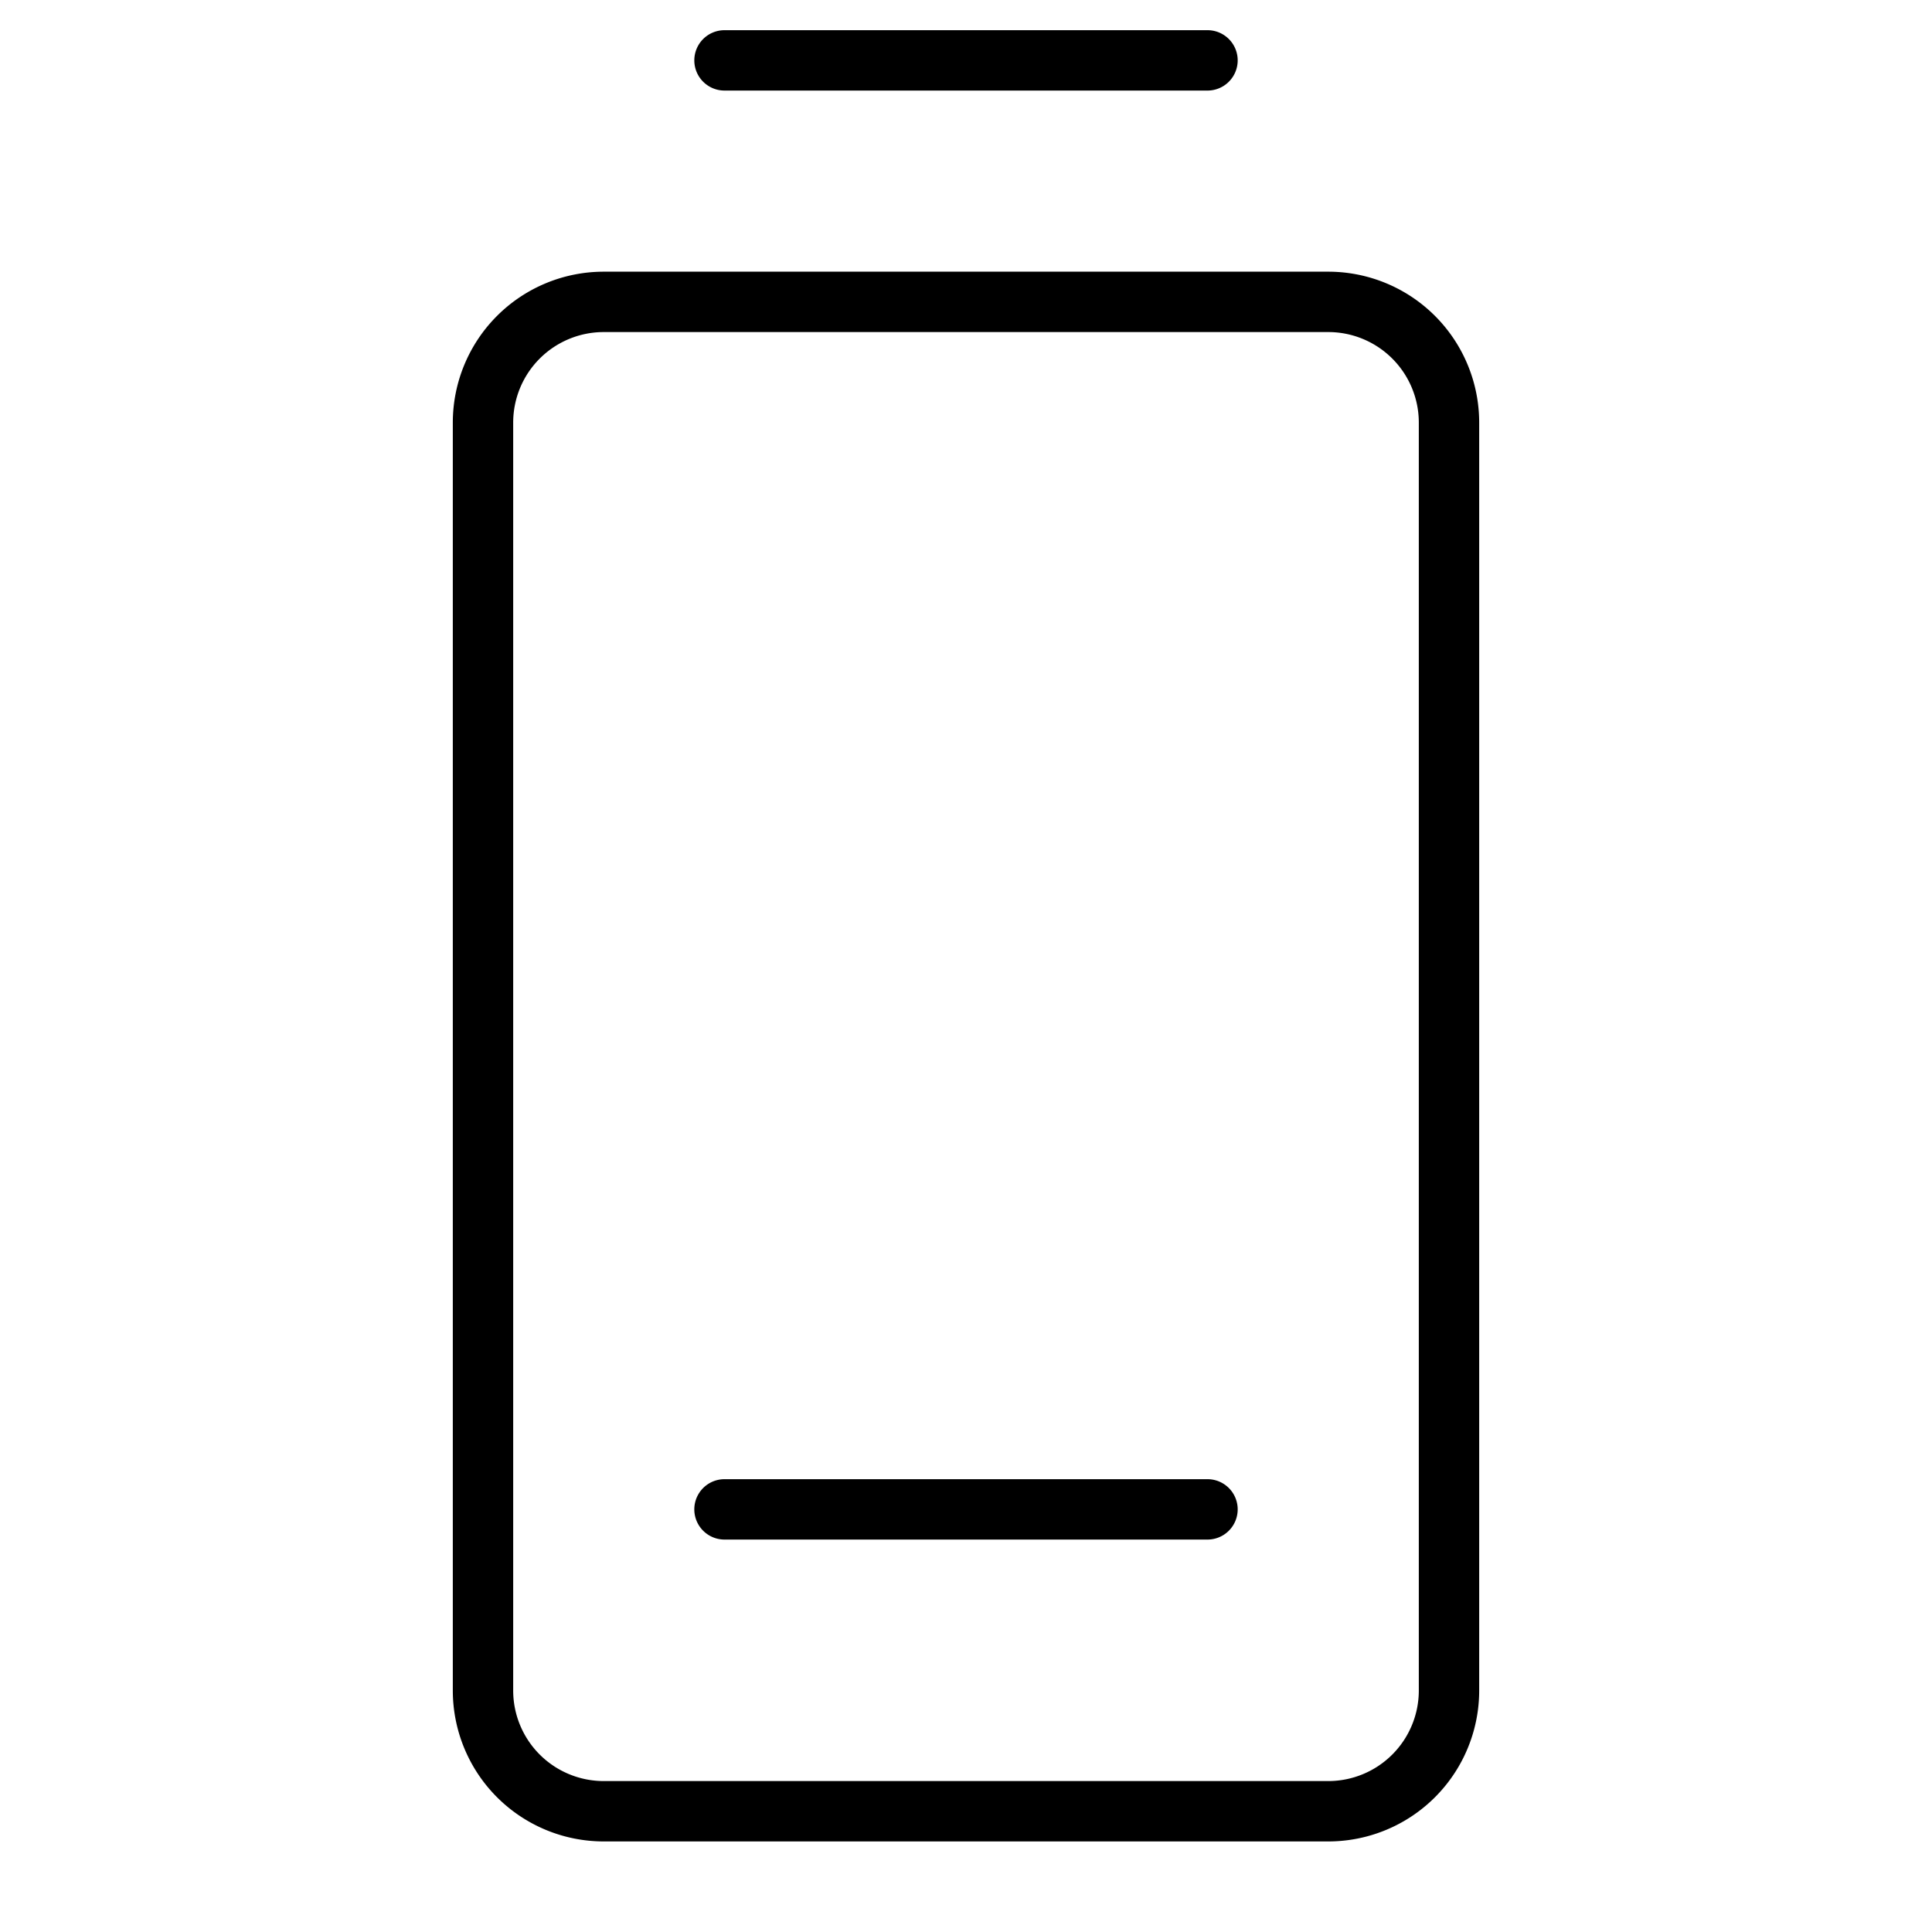 <?xml version="1.0" standalone="no"?>
<svg viewBox="0 0 256 256" fill="currentColor" xmlns="http://www.w3.org/2000/svg"><path d="M92,8a4,4,0,0,1,4-4h64a4,4,0,0,1,0,8H96A4,4,0,0,1,92,8ZM196,56V224a20,20,0,0,1-20,20H80a20,20,0,0,1-20-20V56A20,20,0,0,1,80,36h96A20,20,0,0,1,196,56Zm-8,0a12,12,0,0,0-12-12H80A12,12,0,0,0,68,56V224a12,12,0,0,0,12,12h96a12,12,0,0,0,12-12ZM160,196H96a4,4,0,0,0,0,8h64a4,4,0,0,0,0-8Z"></path></svg>